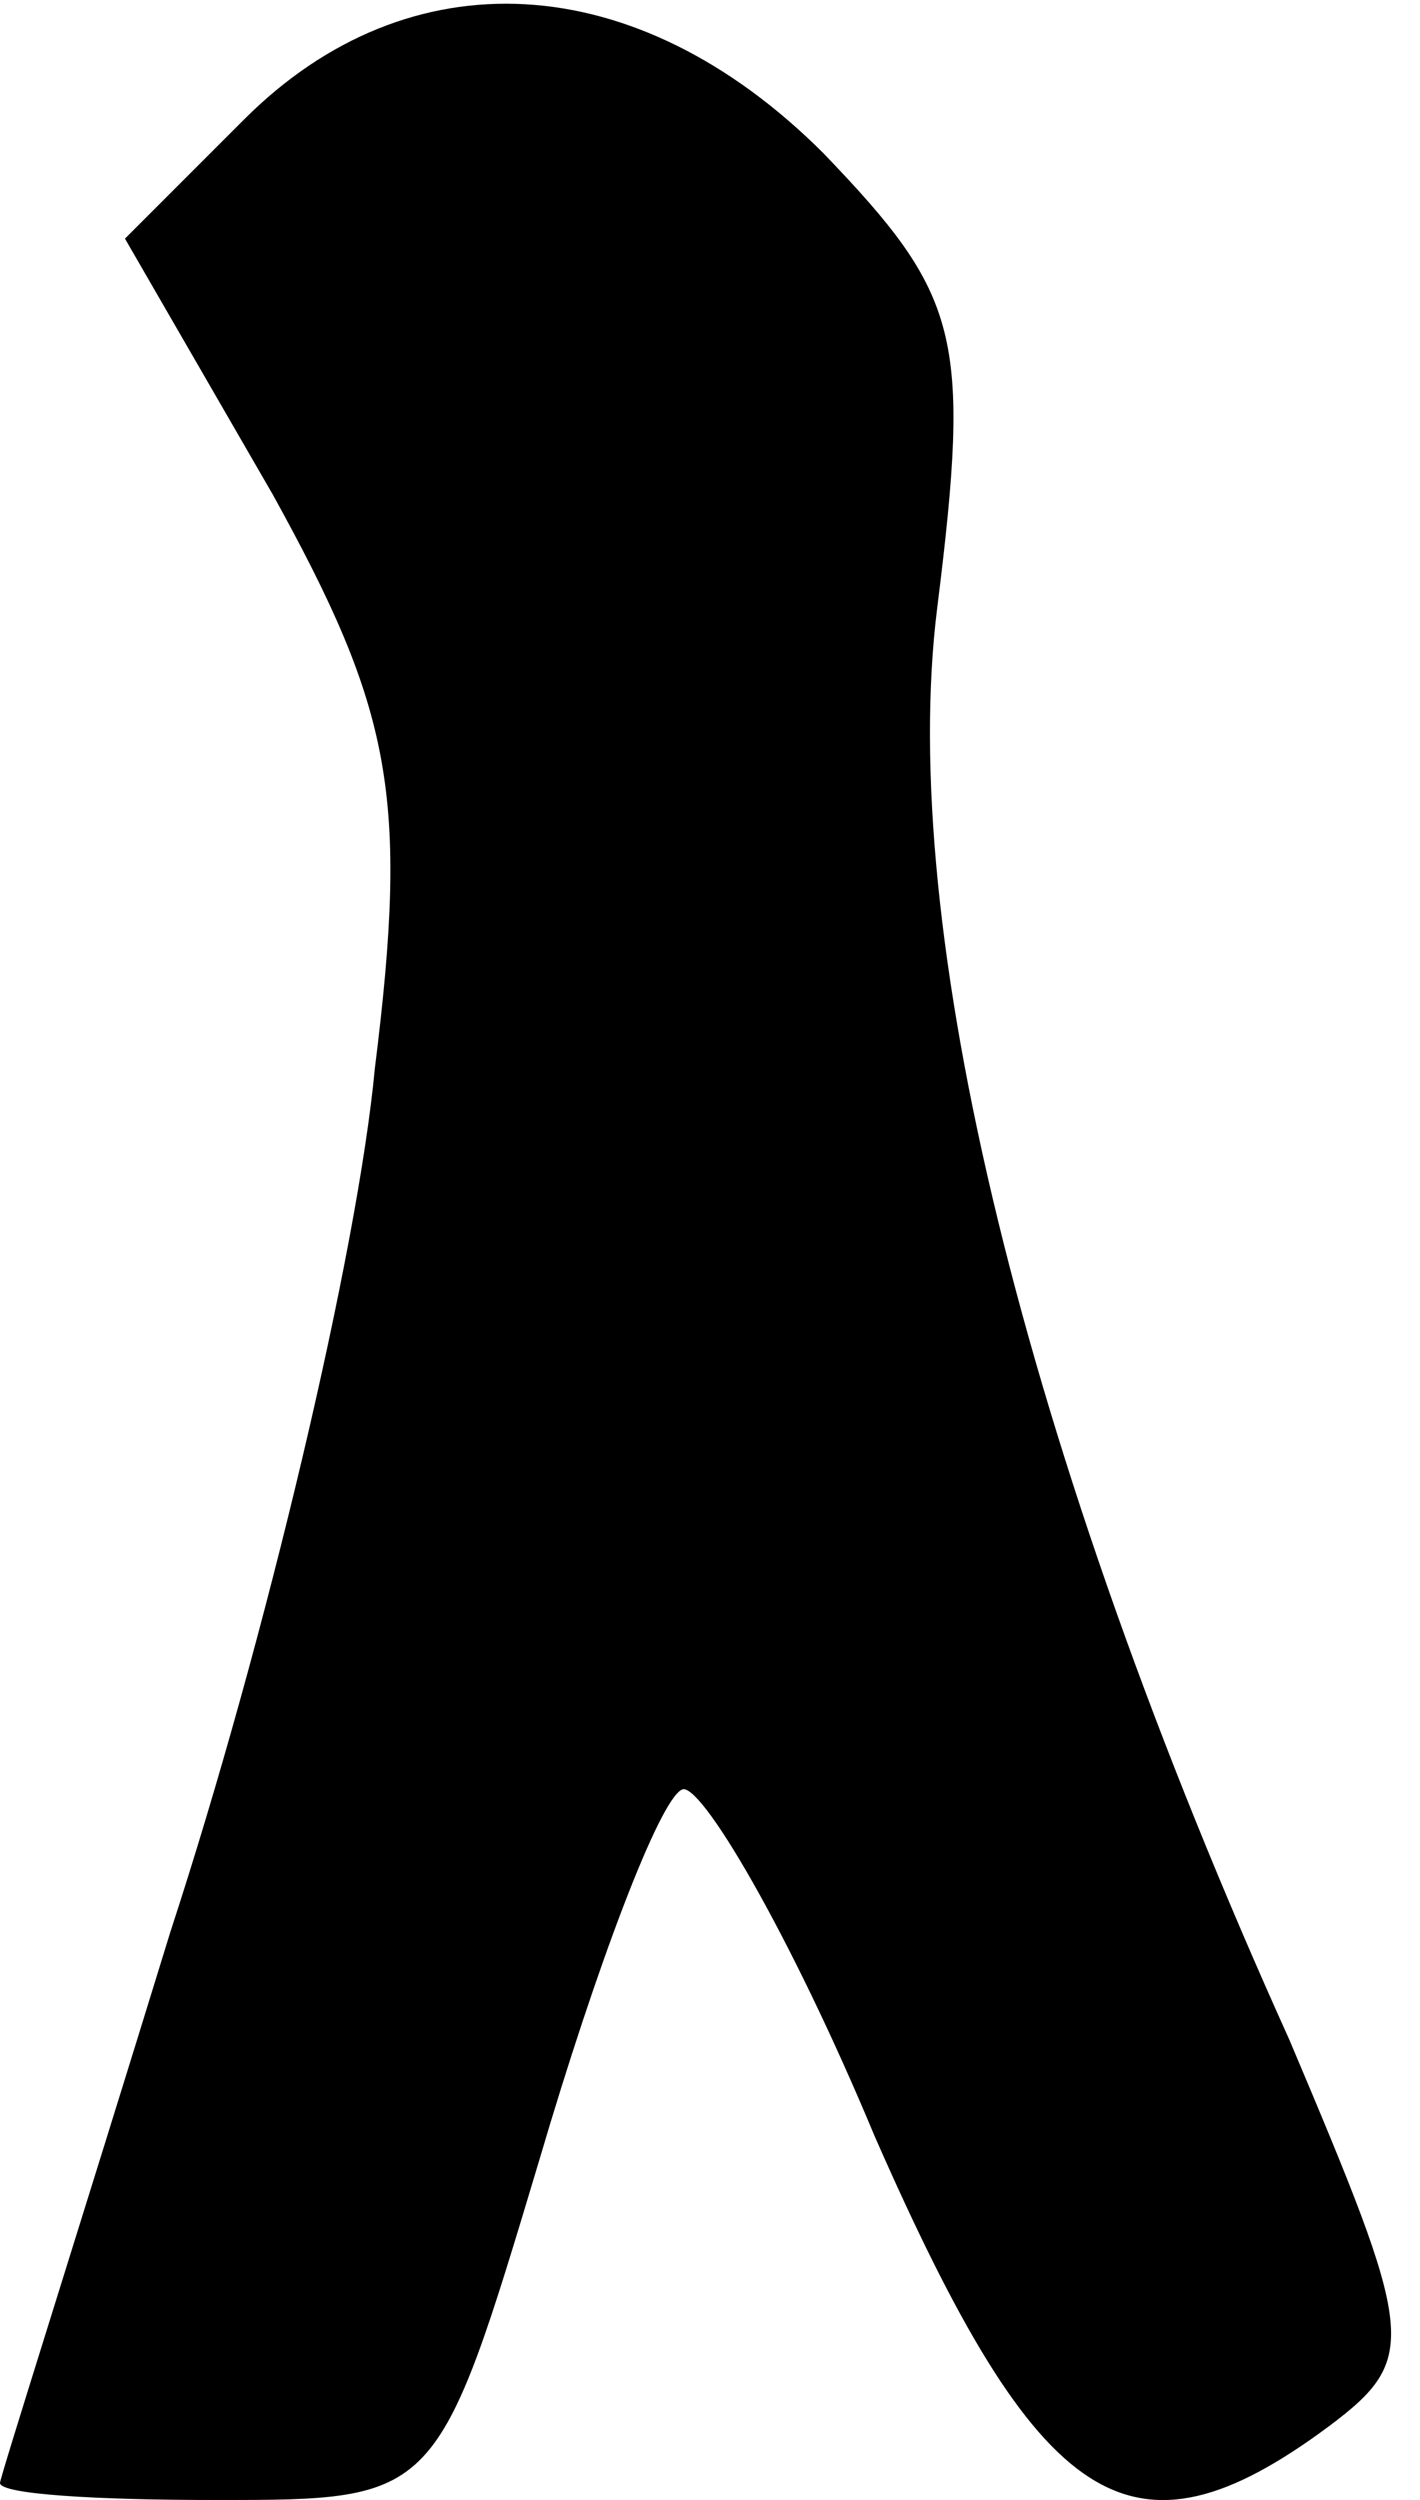 <?xml version="1.0" standalone="no"?>
<!DOCTYPE svg PUBLIC "-//W3C//DTD SVG 20010904//EN"
 "http://www.w3.org/TR/2001/REC-SVG-20010904/DTD/svg10.dtd">
<svg version="1.0" xmlns="http://www.w3.org/2000/svg"
 width="25pt" height="44pt" viewBox="0 0 25 44"
 preserveAspectRatio="xMidYMid meet">
<g transform="translate(0,44) scale(0.1,-0.1)"
fill="#000000" stroke="none">
<path fill="#000000" stroke="none" d="M43 419 l-21 -21 26 -45 c21 -38 24
-53 18 -101 -3 -32 -19 -100 -36 -152 -16 -52 -30 -96 -30 -97 0 -2 17 -3 38
-3 39 0 39 0 57 60 10 34 21 63 25 65 3 2 19 -25 34 -61 29 -66 45 -77 80 -51
16 12 15 16 -7 68 -47 104 -69 196 -62 252 6 48 4 55 -20 80 -33 33 -73 35
-102 6z"/>
</g>
</svg>
